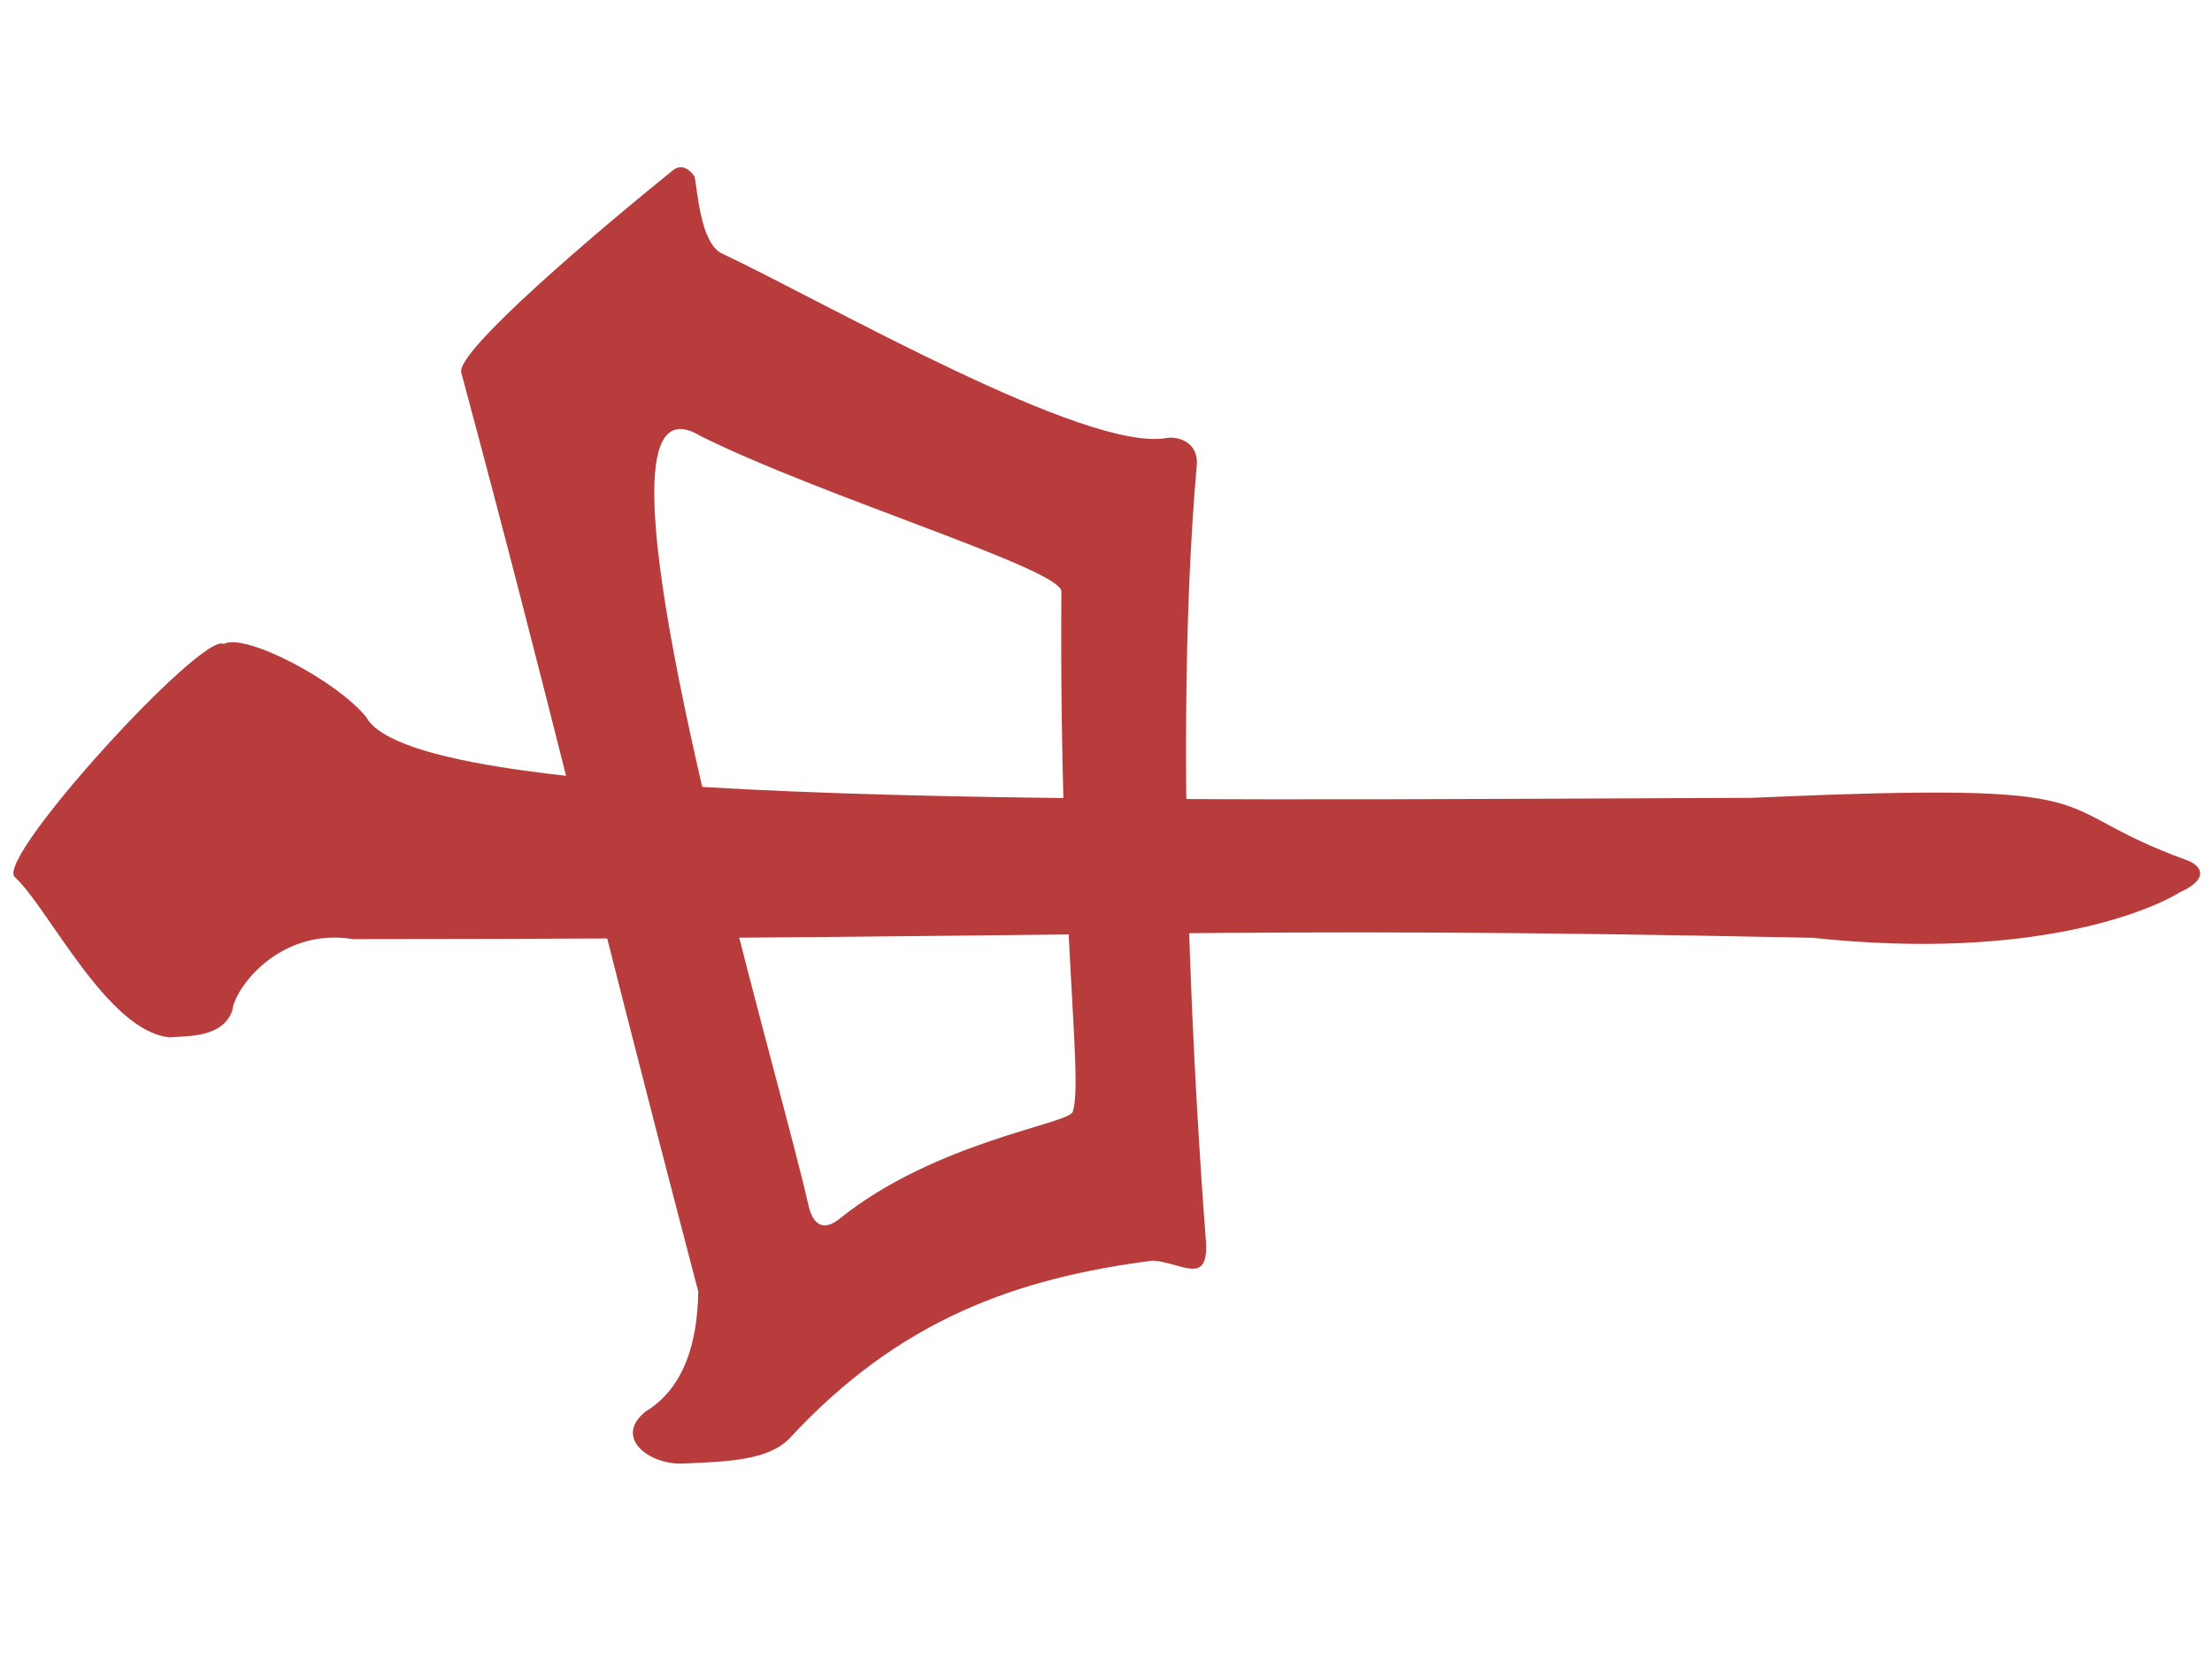 <svg width="400" height="300" viewBox="0 0 400 300" fill="none" xmlns="http://www.w3.org/2000/svg">
<g clip-path="url(#clip0_1_151)">
<path fill-rule="evenodd" clip-rule="evenodd" d="M83.414 67.394C100.096 129.412 105.323 153.665 126.268 233.552C126.171 238.977 125.34 250.087 116.76 255.224C110.841 259.982 117.441 264.927 123.502 264.661C131.836 264.296 138.794 264.063 142.703 260.181C162.654 238.517 184.025 231.103 208.443 227.958C213.655 228.289 218.446 232.581 218.092 224.765C217.508 216.896 211.462 140.501 216.398 84.351C216.875 79.709 212.717 78.891 211.008 79.201C196.392 81.843 149.646 54.862 130.533 45.825C126.594 43.963 126.099 34.008 125.594 31.892C125.629 32.031 123.869 29.03 121.68 30.796C108.392 41.515 82.236 63.661 83.414 67.394ZM118.316 88.671C118.385 79.585 120.747 75.251 126.666 78.841C148.976 89.956 192.602 103.085 191.93 107.056C191.51 168.362 195.991 194.983 193.977 201.072C193.161 203.271 169.077 206.483 151.797 220.405C149.079 222.594 147.102 221.691 146.24 218.151C141.624 197.522 118.092 118.354 118.316 88.671Z" fill="#B93C3C"/>
<path fill-rule="evenodd" clip-rule="evenodd" d="M30.705 187.586C33.885 187.299 40.186 187.72 42.003 182.779C42.45 178.488 50.749 167.686 63.834 169.824C207.43 169.753 216.781 167.285 327.8 169.585C367.974 173.884 389.288 164.44 394.251 161.316C399.286 159.073 398.466 156.635 395.35 155.506C367.979 145.589 385.757 141.247 316.722 144.272C202 144.716 75.535 146.477 66.24 129.703C60.92 123.077 44.319 114.379 40.469 116.447C36.668 114.076 -0.823 155.128 2.648 158.569C8.791 164.199 19.428 186.57 30.705 187.586Z" fill="#B93C3C"/>
</g>
<defs>
<clipPath id="clip0_1_151">
<rect width="300" height="400" fill="white" transform="translate(3.05176e-05 300) rotate(-90)"/>
</clipPath>
</defs>
</svg>
